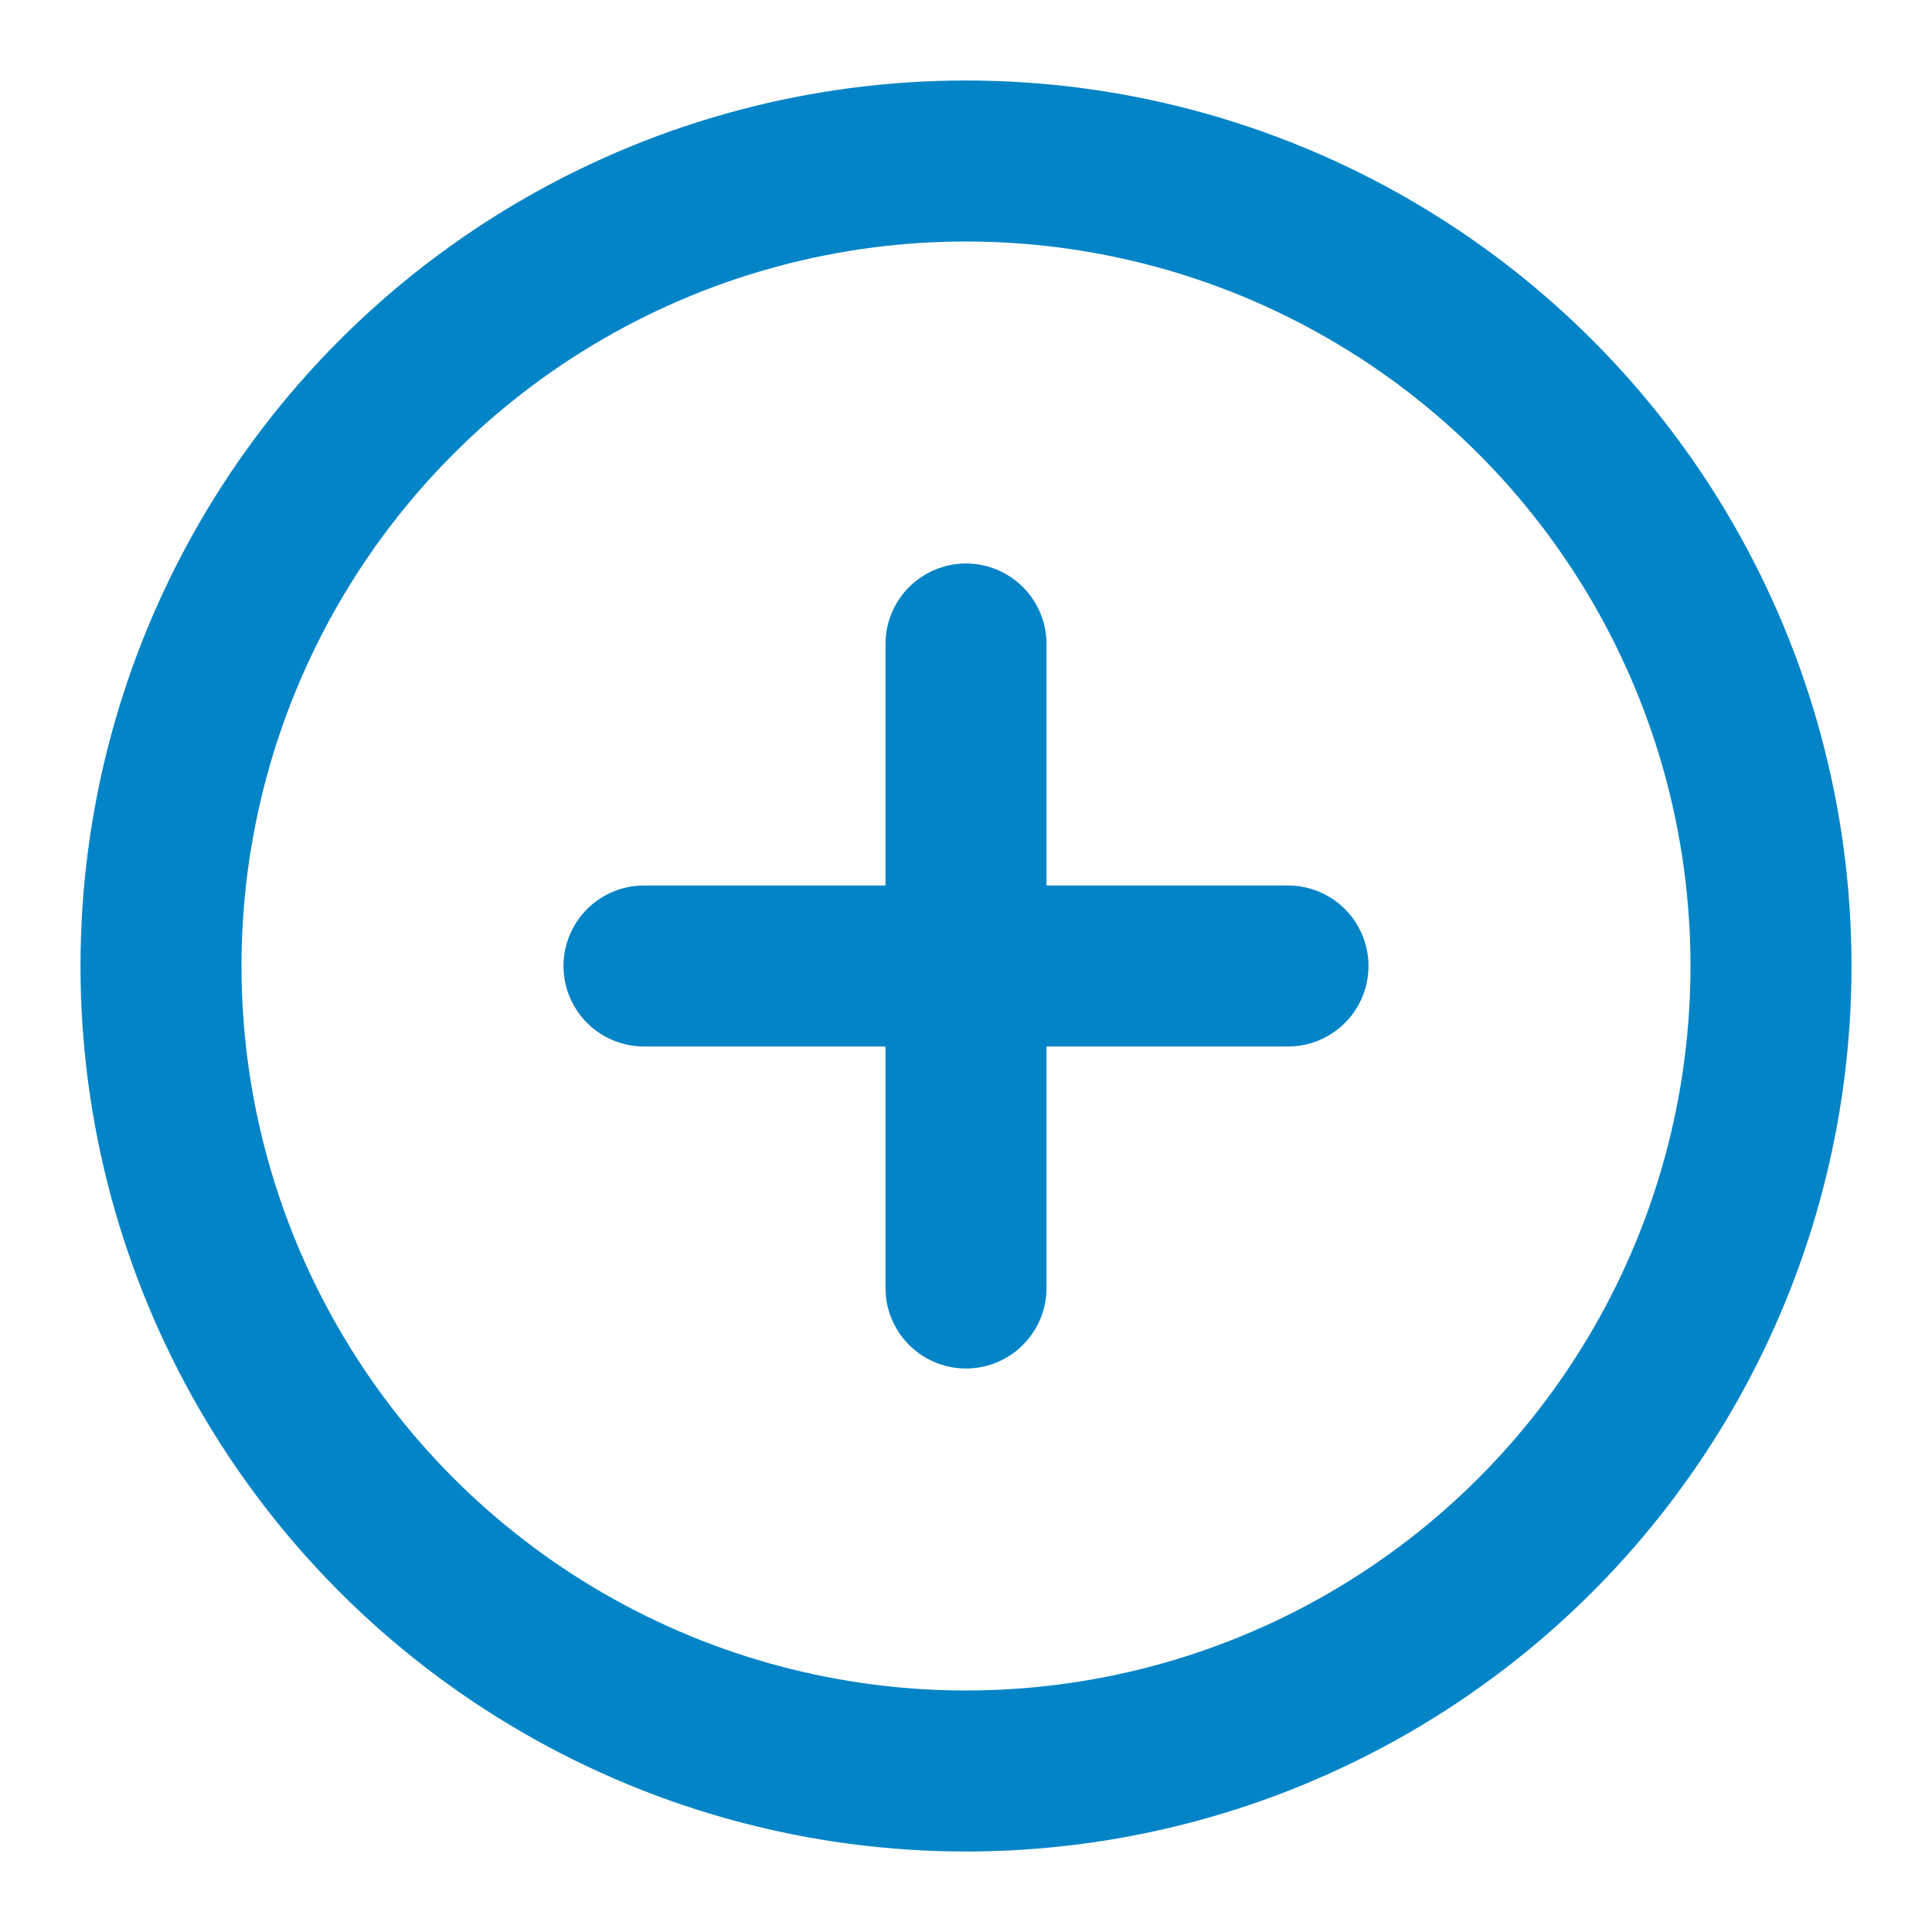 <svg xmlns="http://www.w3.org/2000/svg" width="24" height="24" viewBox="0 0 24 24" fill="none" stroke="#0284c7" stroke-width="2" stroke-linecap="round" stroke-linejoin="round">
  <circle cx="12" cy="12" r="10"/>
  <path d="M8 12h8"/>
  <path d="M12 8v8"/>
</svg>